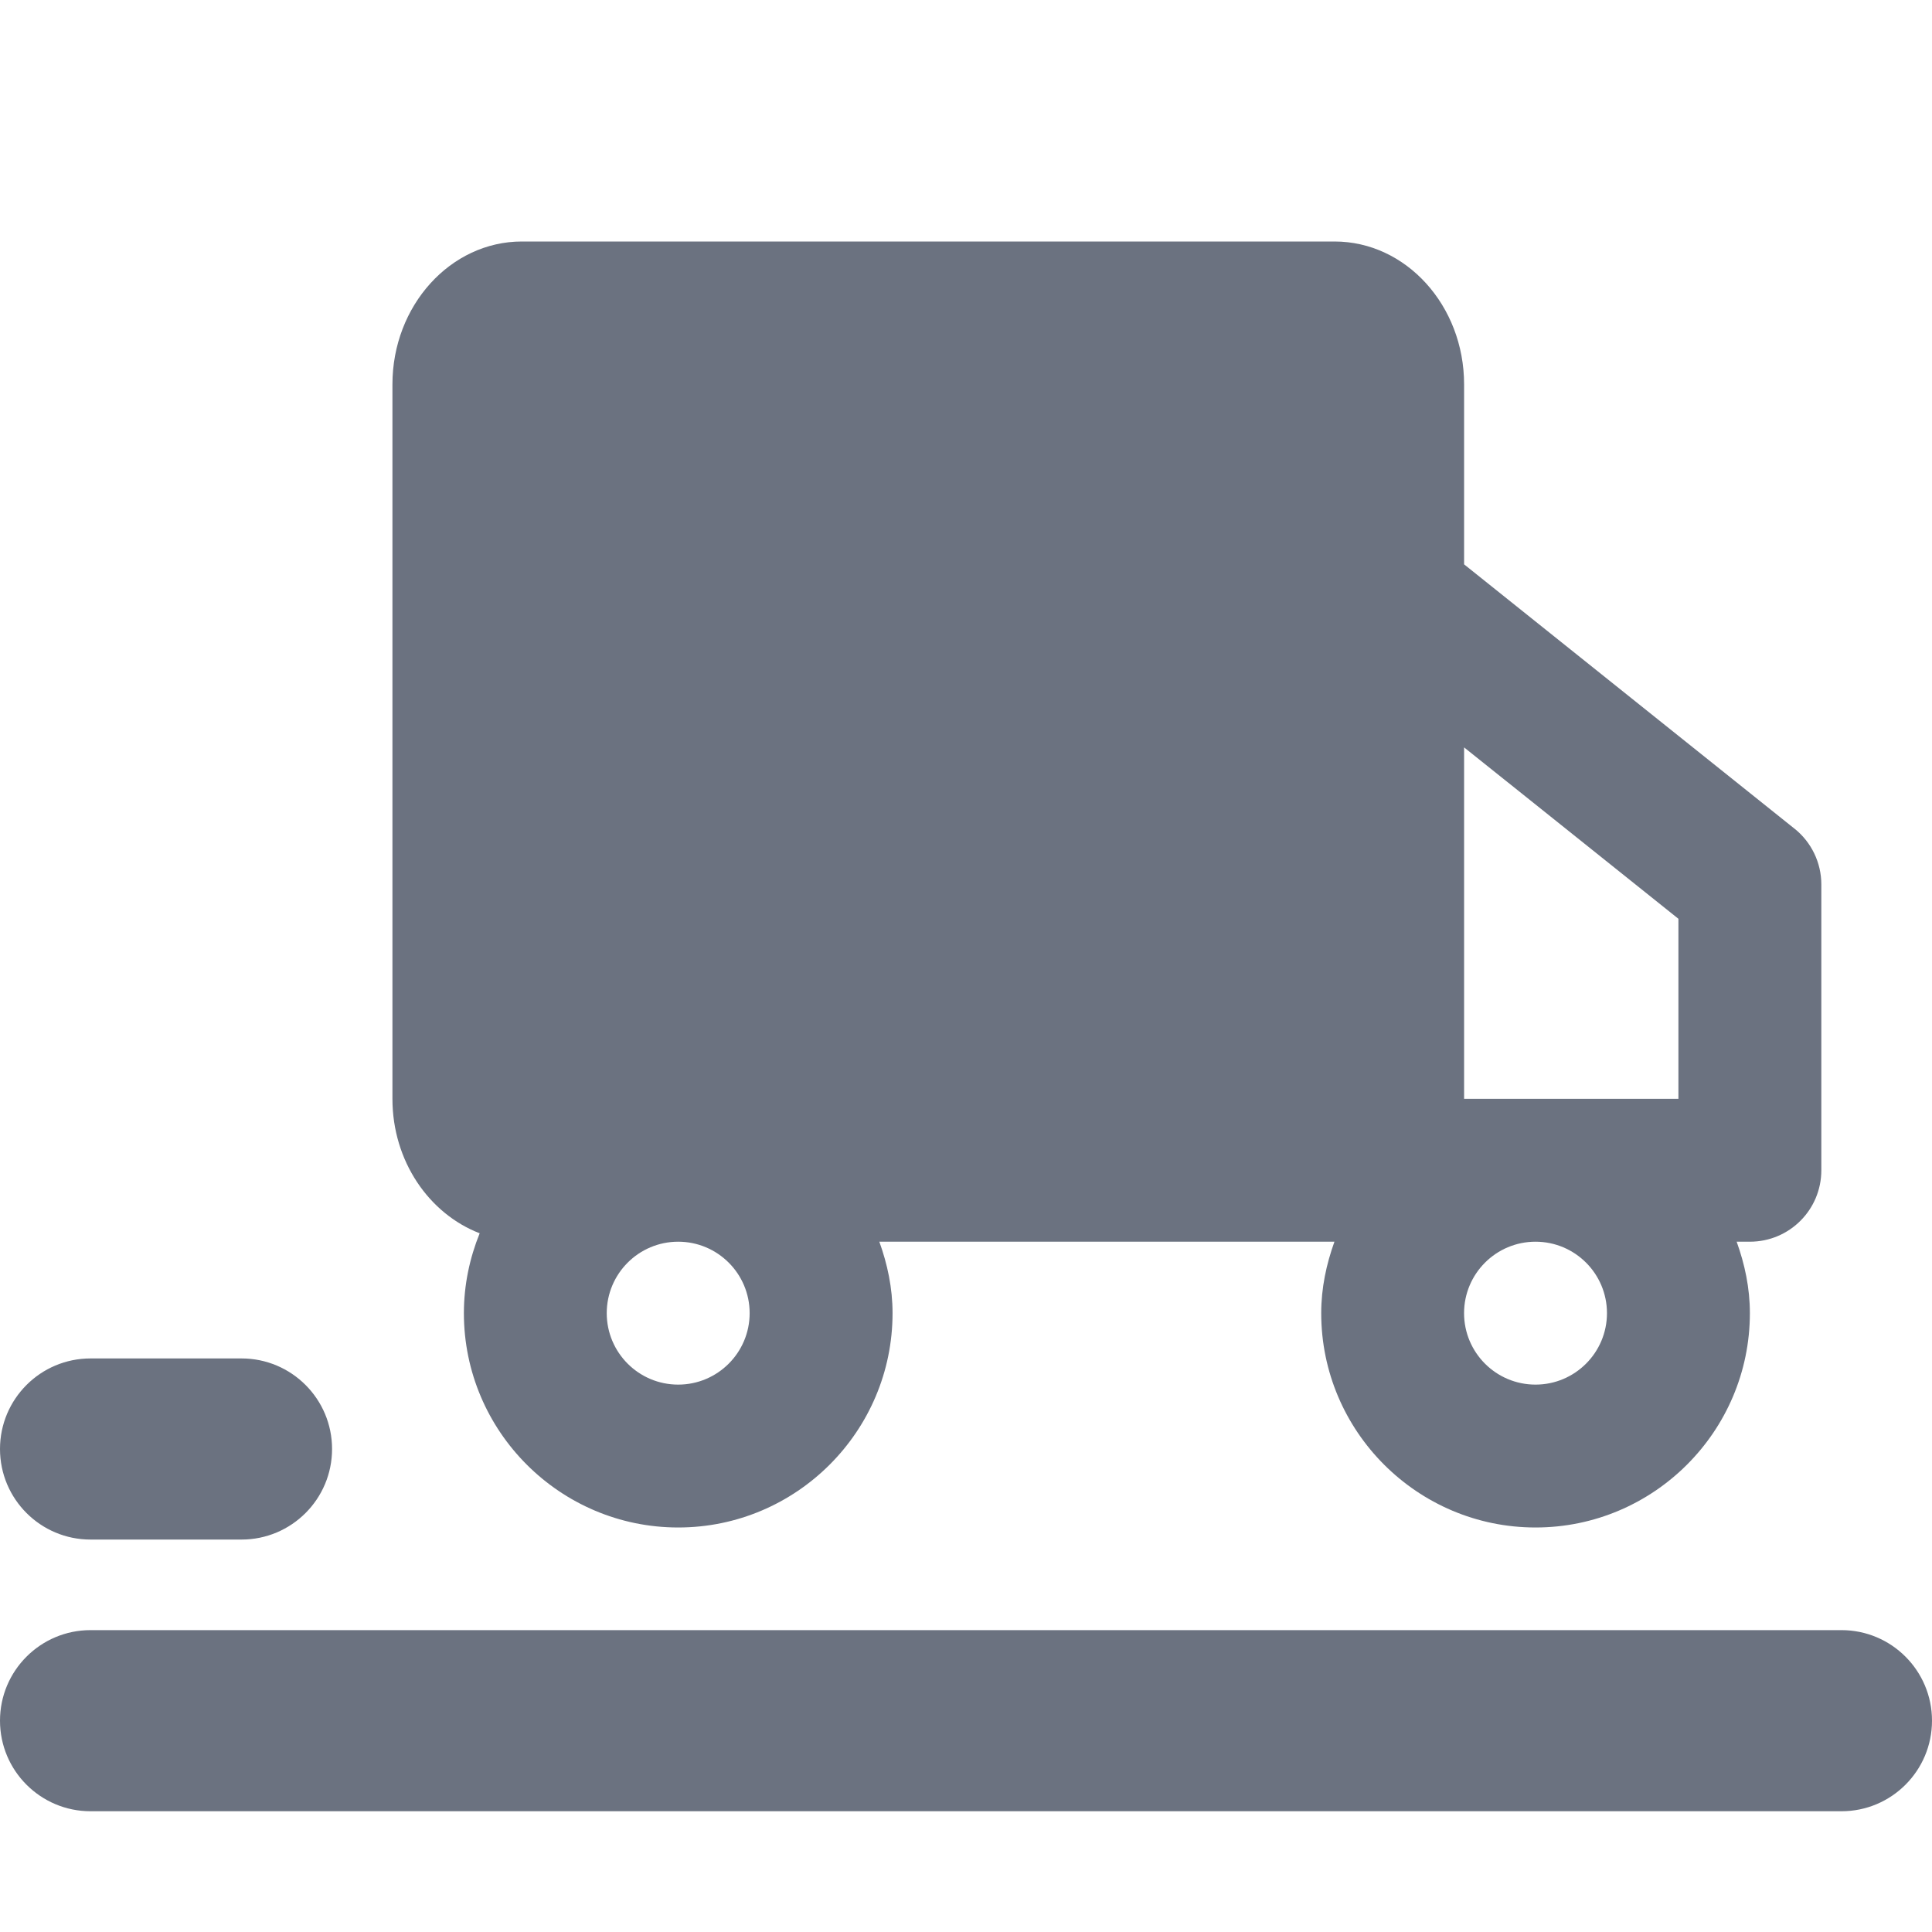 <svg fill="none" height="64" viewBox="0 0 64 64" width="64" xmlns="http://www.w3.org/2000/svg"><path clip-rule="evenodd" d="m53.233 43.5c0 1.306-1.06 2.367-2.367 2.367s-2.367-1.06-2.367-2.367c0-1.306 1.06-2.367 2.367-2.367s2.367 1.06 2.367 2.367zm-28.4 0c0 1.306-1.06 2.367-2.367 2.367s-2.367-1.06-2.367-2.367c0-1.306 1.06-2.367 2.367-2.367s2.367 1.06 2.367 2.367zm30.767-13.064v5.964h-7.1v-11.642zm3.846-2.984-10.946-8.757v-5.962c0-2.61-1.924-4.733-4.291-4.733h-26.921c-2.364 0-4.288 2.123-4.288 4.733v23.667c0 2.066 1.214 3.808 2.89 4.454-.331.819-.523 1.709-.523 2.646 0 3.914 3.186 7.1 7.1 7.1 3.914 0 7.1-3.186 7.1-7.1 0-.835-.17-1.623-.438-2.367h7.538 7.538c-.267.743-.438 1.531-.438 2.367 0 3.914 3.186 7.1 7.1 7.1 3.914 0 7.1-3.186 7.1-7.1 0-.835-.17-1.623-.438-2.367h.438c1.309 0 2.367-1.058 2.367-2.367v-9.467c0-.72-.327-1.399-.887-1.848zm-59.446 29.548c0-1.657 1.343-3 3-3h58c1.657 0 3 1.343 3 3s-1.343 3-3 3h-58c-1.657 0-3-1.343-3-3zm3-12c-1.657 0-3 1.343-3 3s1.343 3 3 3h5c1.657 0 3-1.343 3-3s-1.343-3-3-3z" fill="#6b7280" fill-rule="evenodd"/></svg>